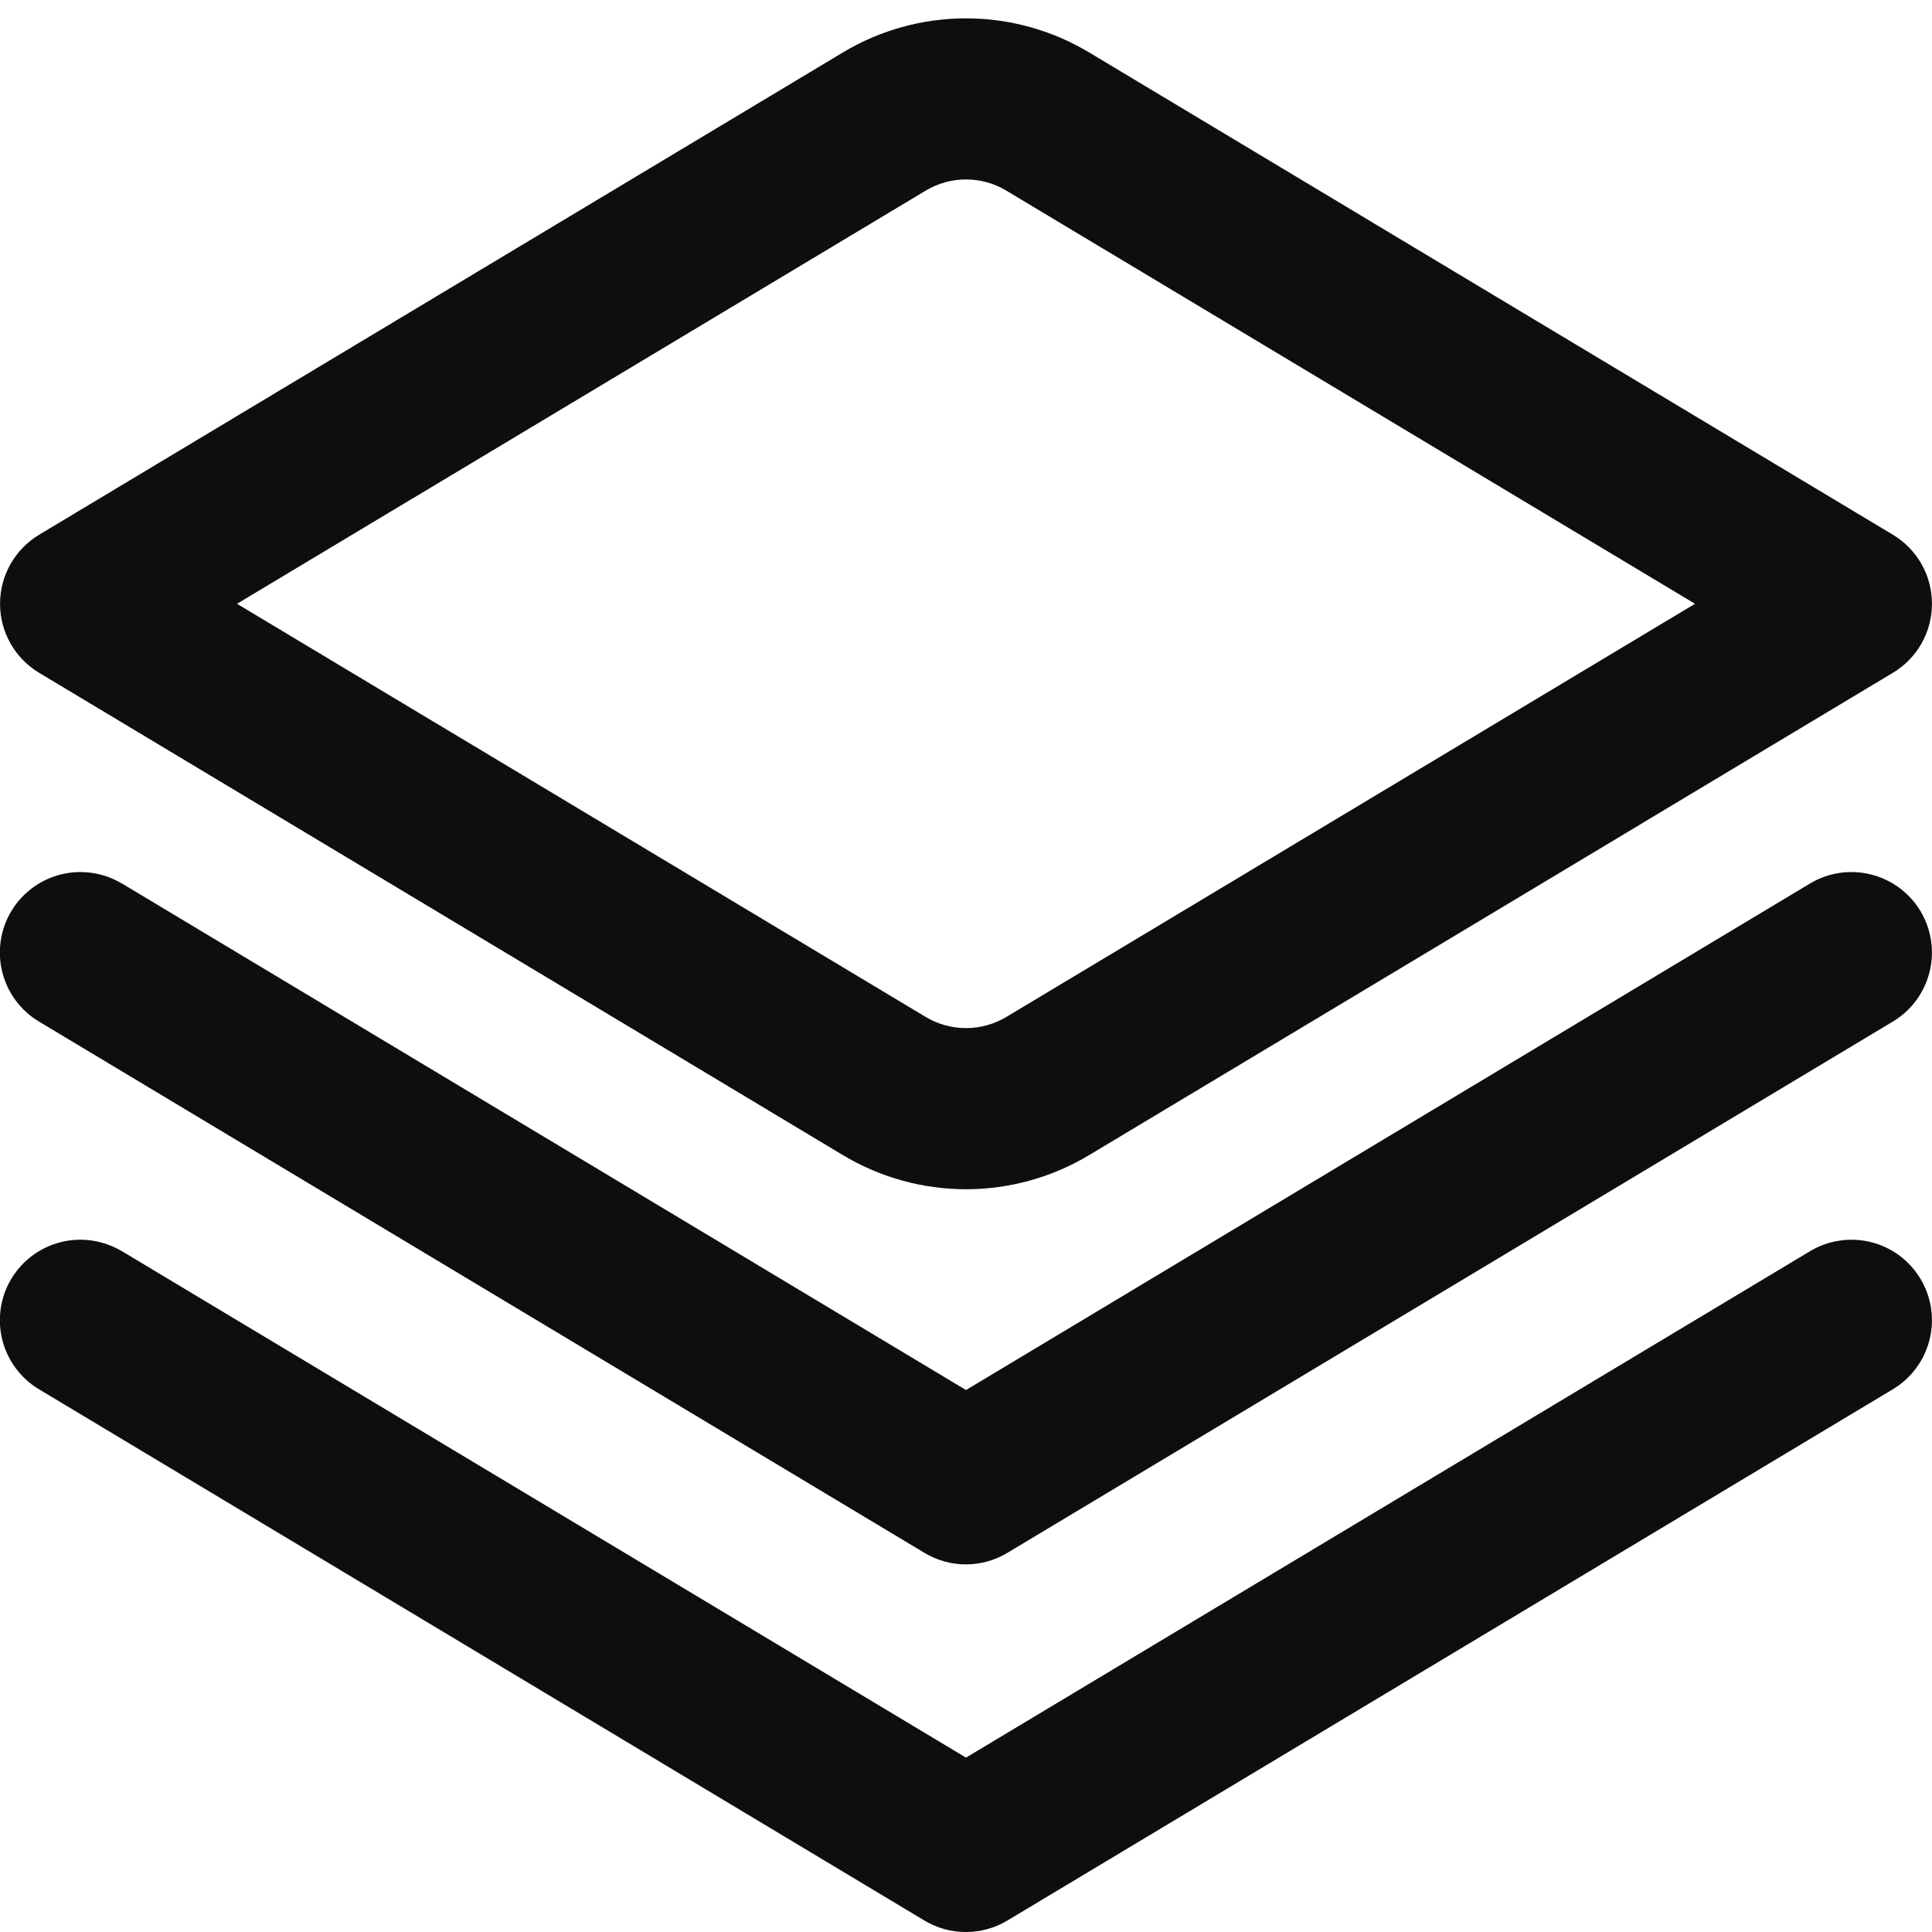 <svg width="50" height="50" viewBox="0 0 50 50" fill="none" xmlns="http://www.w3.org/2000/svg">
<g clip-path="url(#clip0_50_2058)">
<path d="M3.156 22.865L25 35.974L46.843 22.865C47.317 22.581 47.884 22.497 48.42 22.631C48.956 22.765 49.417 23.106 49.702 23.58C49.986 24.054 50.07 24.621 49.936 25.157C49.802 25.693 49.461 26.154 48.987 26.438L26.07 40.188C25.746 40.383 25.375 40.486 24.997 40.486C24.619 40.486 24.249 40.383 23.925 40.188L1.008 26.438C0.534 26.154 0.193 25.693 0.059 25.157C-0.075 24.621 0.009 24.054 0.293 23.58C0.578 23.106 1.038 22.765 1.574 22.631C2.111 22.497 2.678 22.581 3.152 22.865H3.156Z" fill="#0E0E0E"/>
<path d="M3.156 32.381L25 45.487L46.843 32.381C47.078 32.24 47.338 32.147 47.608 32.107C47.879 32.066 48.155 32.08 48.42 32.146C48.686 32.212 48.936 32.331 49.156 32.493C49.375 32.656 49.561 32.861 49.702 33.096C49.842 33.33 49.936 33.59 49.976 33.861C50.016 34.131 50.003 34.407 49.936 34.673C49.802 35.209 49.461 35.669 48.987 35.954L26.07 49.704C25.746 49.898 25.375 50.001 24.997 50.001C24.619 50.001 24.249 49.898 23.925 49.704L1.008 35.954C0.534 35.669 0.193 35.209 0.059 34.673C-0.075 34.137 0.009 33.569 0.293 33.096C0.578 32.622 1.038 32.28 1.574 32.146C2.111 32.012 2.678 32.097 3.152 32.381H3.156Z" fill="#0E0E0E"/>
<path d="M25 30.778C26.124 30.777 27.227 30.471 28.19 29.892L48.99 17.411C49.298 17.226 49.553 16.964 49.73 16.651C49.907 16.338 49.999 15.985 49.999 15.626C49.999 15.266 49.907 14.913 49.73 14.6C49.553 14.287 49.298 14.026 48.99 13.84L28.19 1.359C27.227 0.78 26.124 0.475 25 0.475C23.876 0.475 22.774 0.78 21.811 1.359L1.011 13.84C0.703 14.026 0.448 14.287 0.271 14.6C0.094 14.913 0.001 15.266 0.001 15.626C0.001 15.985 0.094 16.338 0.271 16.651C0.448 16.964 0.703 17.226 1.011 17.411L21.811 29.892C22.774 30.471 23.876 30.777 25 30.778ZM43.867 15.626L26.042 26.32C25.727 26.508 25.367 26.607 25 26.607C24.633 26.607 24.273 26.508 23.959 26.32L6.134 15.626L23.959 4.932C24.273 4.744 24.633 4.644 25 4.644C25.367 4.644 25.727 4.744 26.042 4.932L43.867 15.626Z" fill="#0E0E0E"/>
</g>
<defs>
<clipPath id="clip0_50_2058">
<rect width="50" height="50" fill="white" transform="matrix(-1 0 0 1 50 0)"/>
</clipPath>
</defs>
</svg>
